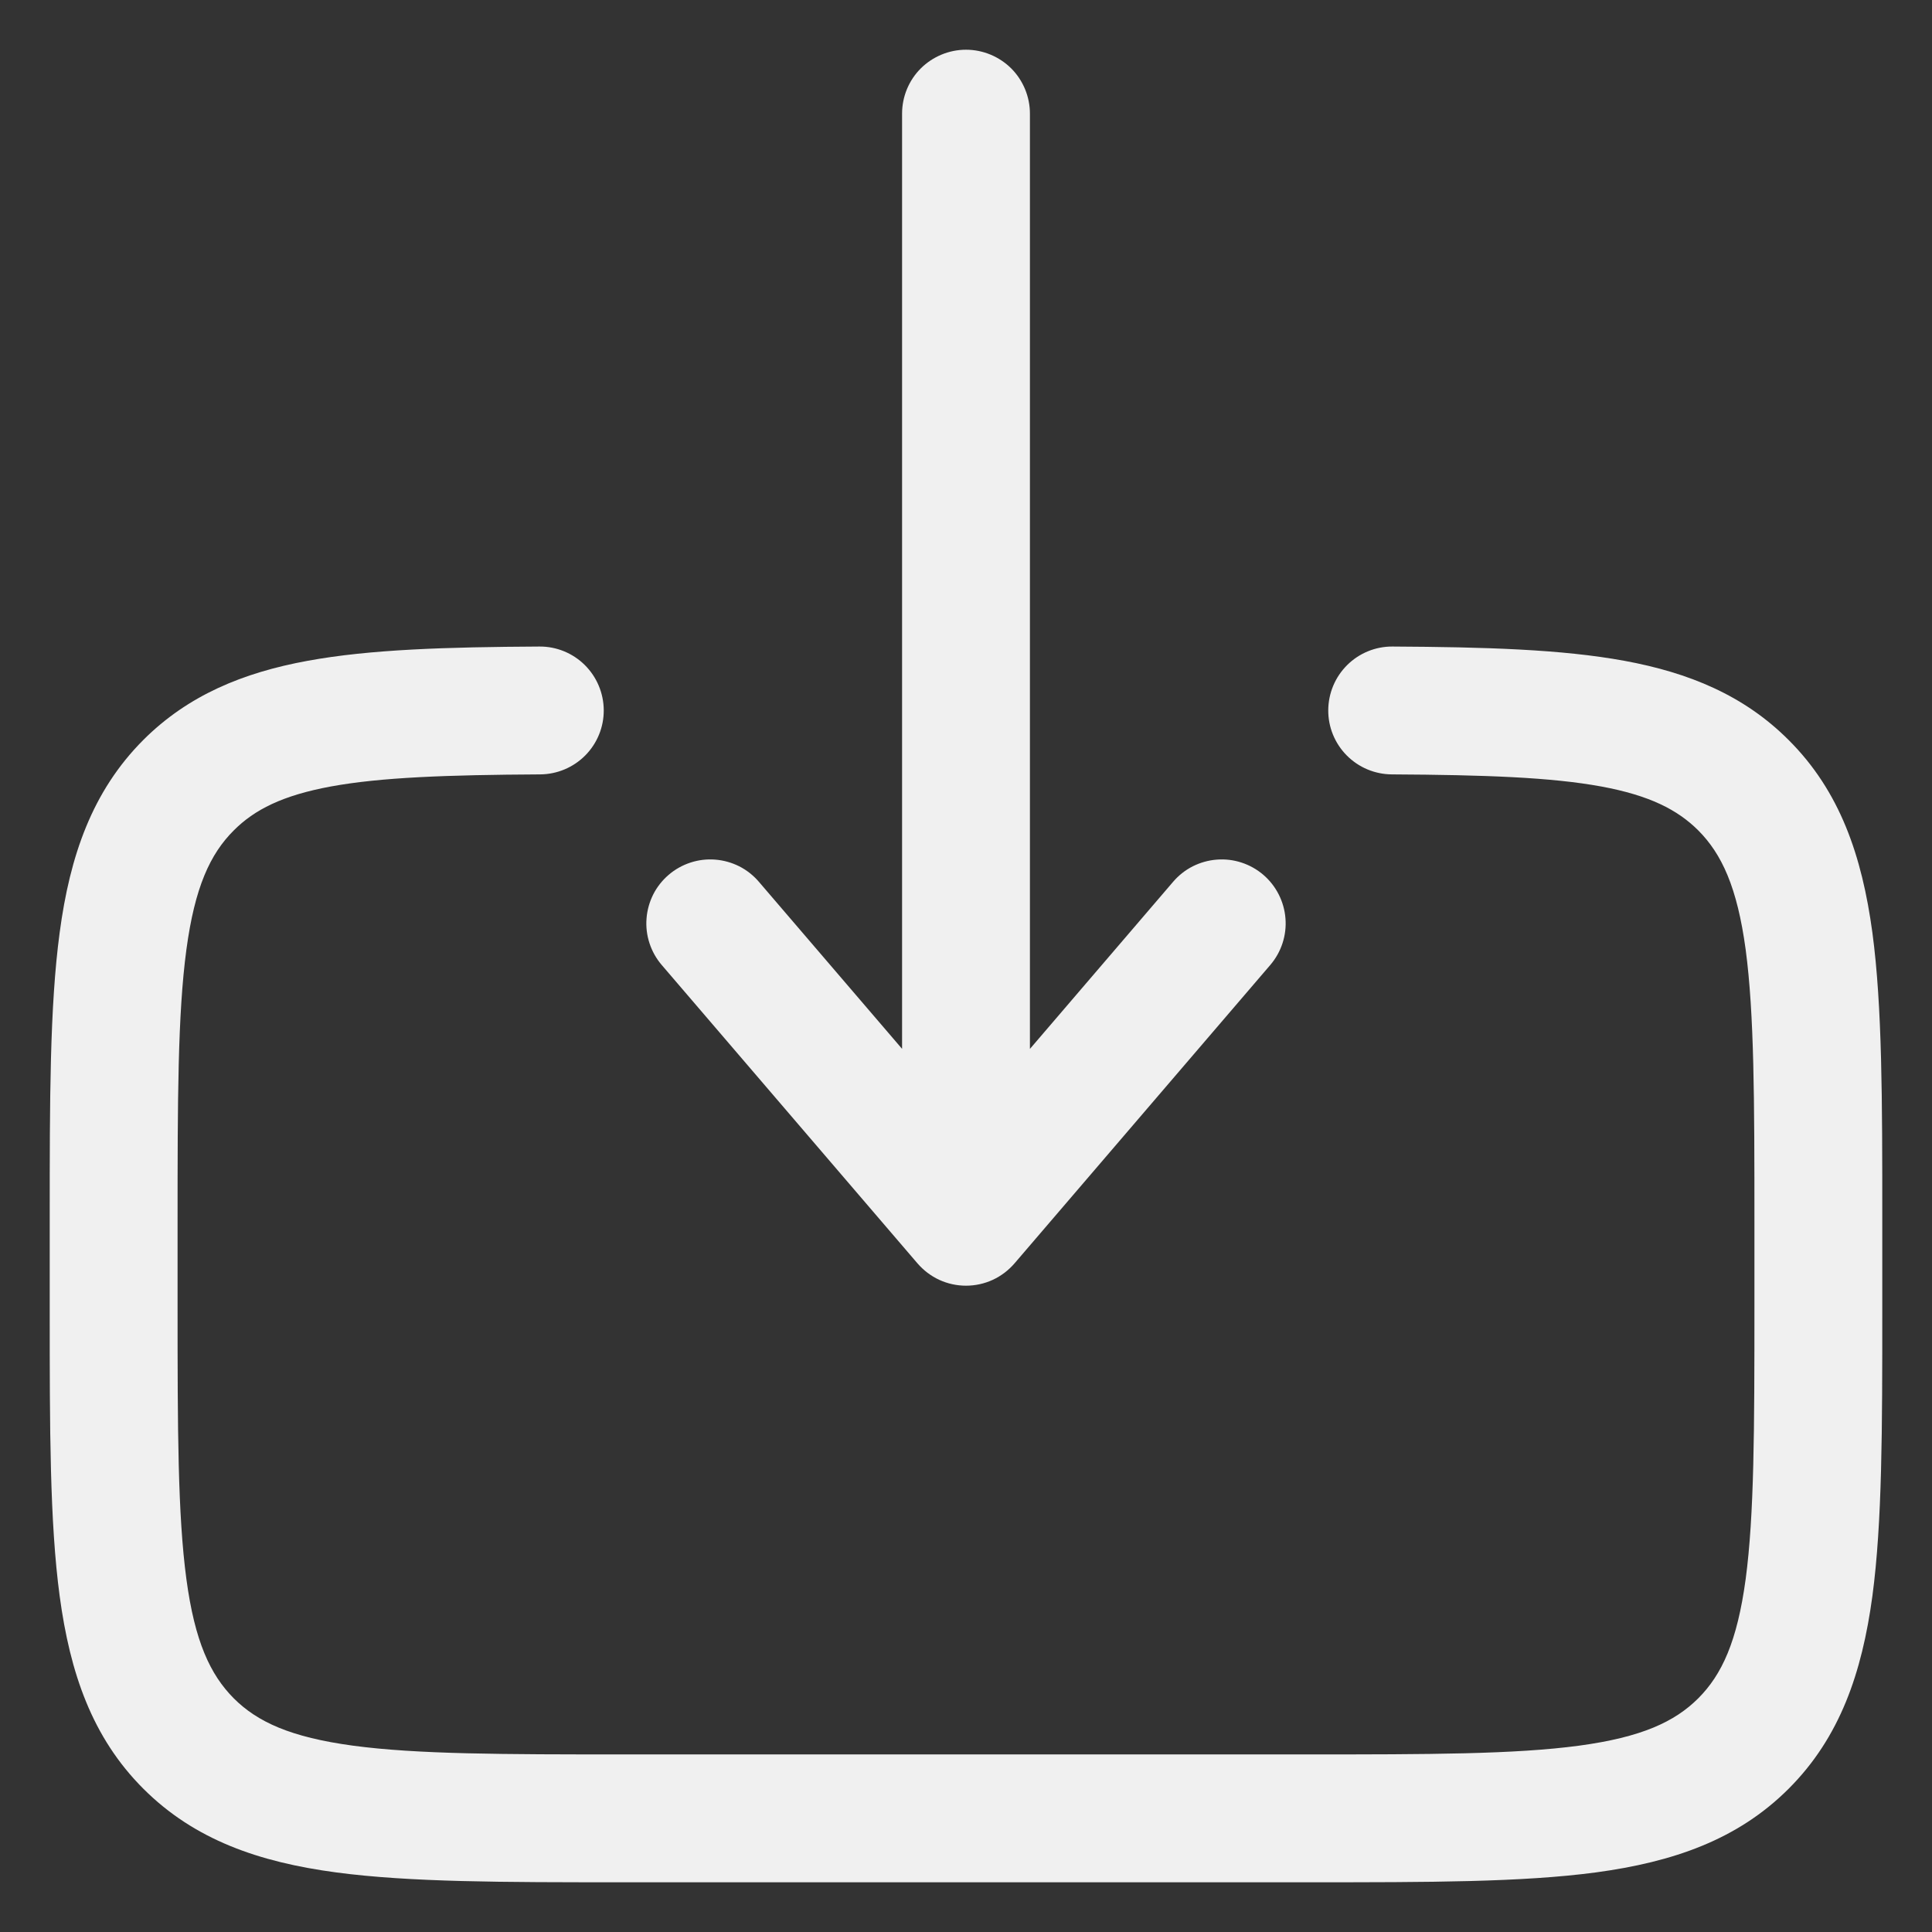 <svg width="34" height="34" viewBox="0 0 34 34" fill="none" xmlns="http://www.w3.org/2000/svg">
<rect x="0" y="0" width="34" height="34" fill="#333333" stroke="none"/>
<path fill-rule="evenodd" clip-rule="evenodd" d="M17 0.875C17.298 0.875 17.584 0.994 17.796 1.204C18.006 1.415 18.125 1.702 18.125 2V18.459L20.645 15.518C20.741 15.406 20.858 15.313 20.99 15.246C21.122 15.18 21.266 15.139 21.413 15.128C21.56 15.116 21.709 15.134 21.849 15.18C21.99 15.226 22.12 15.299 22.232 15.395C22.344 15.491 22.436 15.608 22.503 15.74C22.57 15.872 22.611 16.016 22.622 16.163C22.634 16.31 22.616 16.459 22.57 16.599C22.524 16.74 22.451 16.87 22.355 16.982L17.855 22.232C17.749 22.355 17.618 22.455 17.471 22.523C17.323 22.591 17.163 22.626 17 22.626C16.837 22.626 16.677 22.591 16.529 22.523C16.382 22.455 16.251 22.355 16.145 22.232L11.645 16.982C11.549 16.87 11.476 16.74 11.43 16.599C11.384 16.459 11.366 16.31 11.378 16.163C11.389 16.016 11.43 15.872 11.496 15.74C11.563 15.608 11.656 15.491 11.768 15.395C11.88 15.299 12.01 15.226 12.151 15.18C12.291 15.134 12.44 15.116 12.587 15.128C12.734 15.139 12.878 15.18 13.01 15.246C13.142 15.313 13.259 15.406 13.355 15.518L15.875 18.458V2C15.875 1.702 15.993 1.415 16.204 1.204C16.416 0.994 16.702 0.875 17 0.875ZM9.494 11.378C9.792 11.376 10.079 11.493 10.291 11.703C10.503 11.913 10.623 12.199 10.625 12.497C10.627 12.795 10.51 13.082 10.3 13.294C10.09 13.506 9.804 13.626 9.506 13.628C7.867 13.637 6.704 13.679 5.821 13.841C4.971 13.998 4.478 14.249 4.114 14.614C3.698 15.029 3.428 15.613 3.28 16.713C3.128 17.846 3.125 19.348 3.125 21.5V23C3.125 25.154 3.128 26.655 3.28 27.788C3.428 28.889 3.7 29.471 4.114 29.888C4.529 30.302 5.111 30.572 6.213 30.721C7.345 30.873 8.848 30.875 11 30.875H23C25.152 30.875 26.654 30.873 27.788 30.721C28.889 30.572 29.471 30.302 29.887 29.887C30.302 29.471 30.572 28.889 30.721 27.788C30.872 26.655 30.875 25.154 30.875 23V21.5C30.875 19.348 30.872 17.846 30.721 16.712C30.572 15.613 30.3 15.029 29.887 14.614C29.52 14.249 29.029 13.998 28.18 13.841C27.296 13.679 26.134 13.637 24.494 13.628C24.346 13.627 24.2 13.597 24.064 13.54C23.928 13.483 23.804 13.399 23.7 13.294C23.596 13.189 23.514 13.065 23.458 12.928C23.402 12.791 23.374 12.645 23.375 12.497C23.376 12.349 23.406 12.203 23.463 12.067C23.52 11.931 23.604 11.807 23.709 11.703C23.814 11.599 23.938 11.517 24.075 11.461C24.212 11.405 24.358 11.377 24.506 11.378C26.129 11.387 27.48 11.426 28.586 11.629C29.723 11.838 30.691 12.236 31.478 13.024C32.381 13.925 32.768 15.063 32.951 16.413C33.125 17.712 33.125 19.367 33.125 21.418V23.082C33.125 25.134 33.125 26.788 32.951 28.088C32.768 29.438 32.381 30.575 31.478 31.478C30.575 32.381 29.438 32.768 28.088 32.951C26.788 33.125 25.133 33.125 23.082 33.125H10.918C8.867 33.125 7.213 33.125 5.912 32.951C4.562 32.77 3.425 32.381 2.522 31.478C1.619 30.575 1.232 29.438 1.05 28.088C0.875 26.788 0.875 25.133 0.875 23.082V21.418C0.875 19.367 0.875 17.712 1.05 16.412C1.23 15.062 1.621 13.925 2.522 13.022C3.309 12.236 4.277 11.837 5.414 11.629C6.519 11.426 7.871 11.387 9.494 11.378Z" fill="#F0F0F0"/>
</svg>
